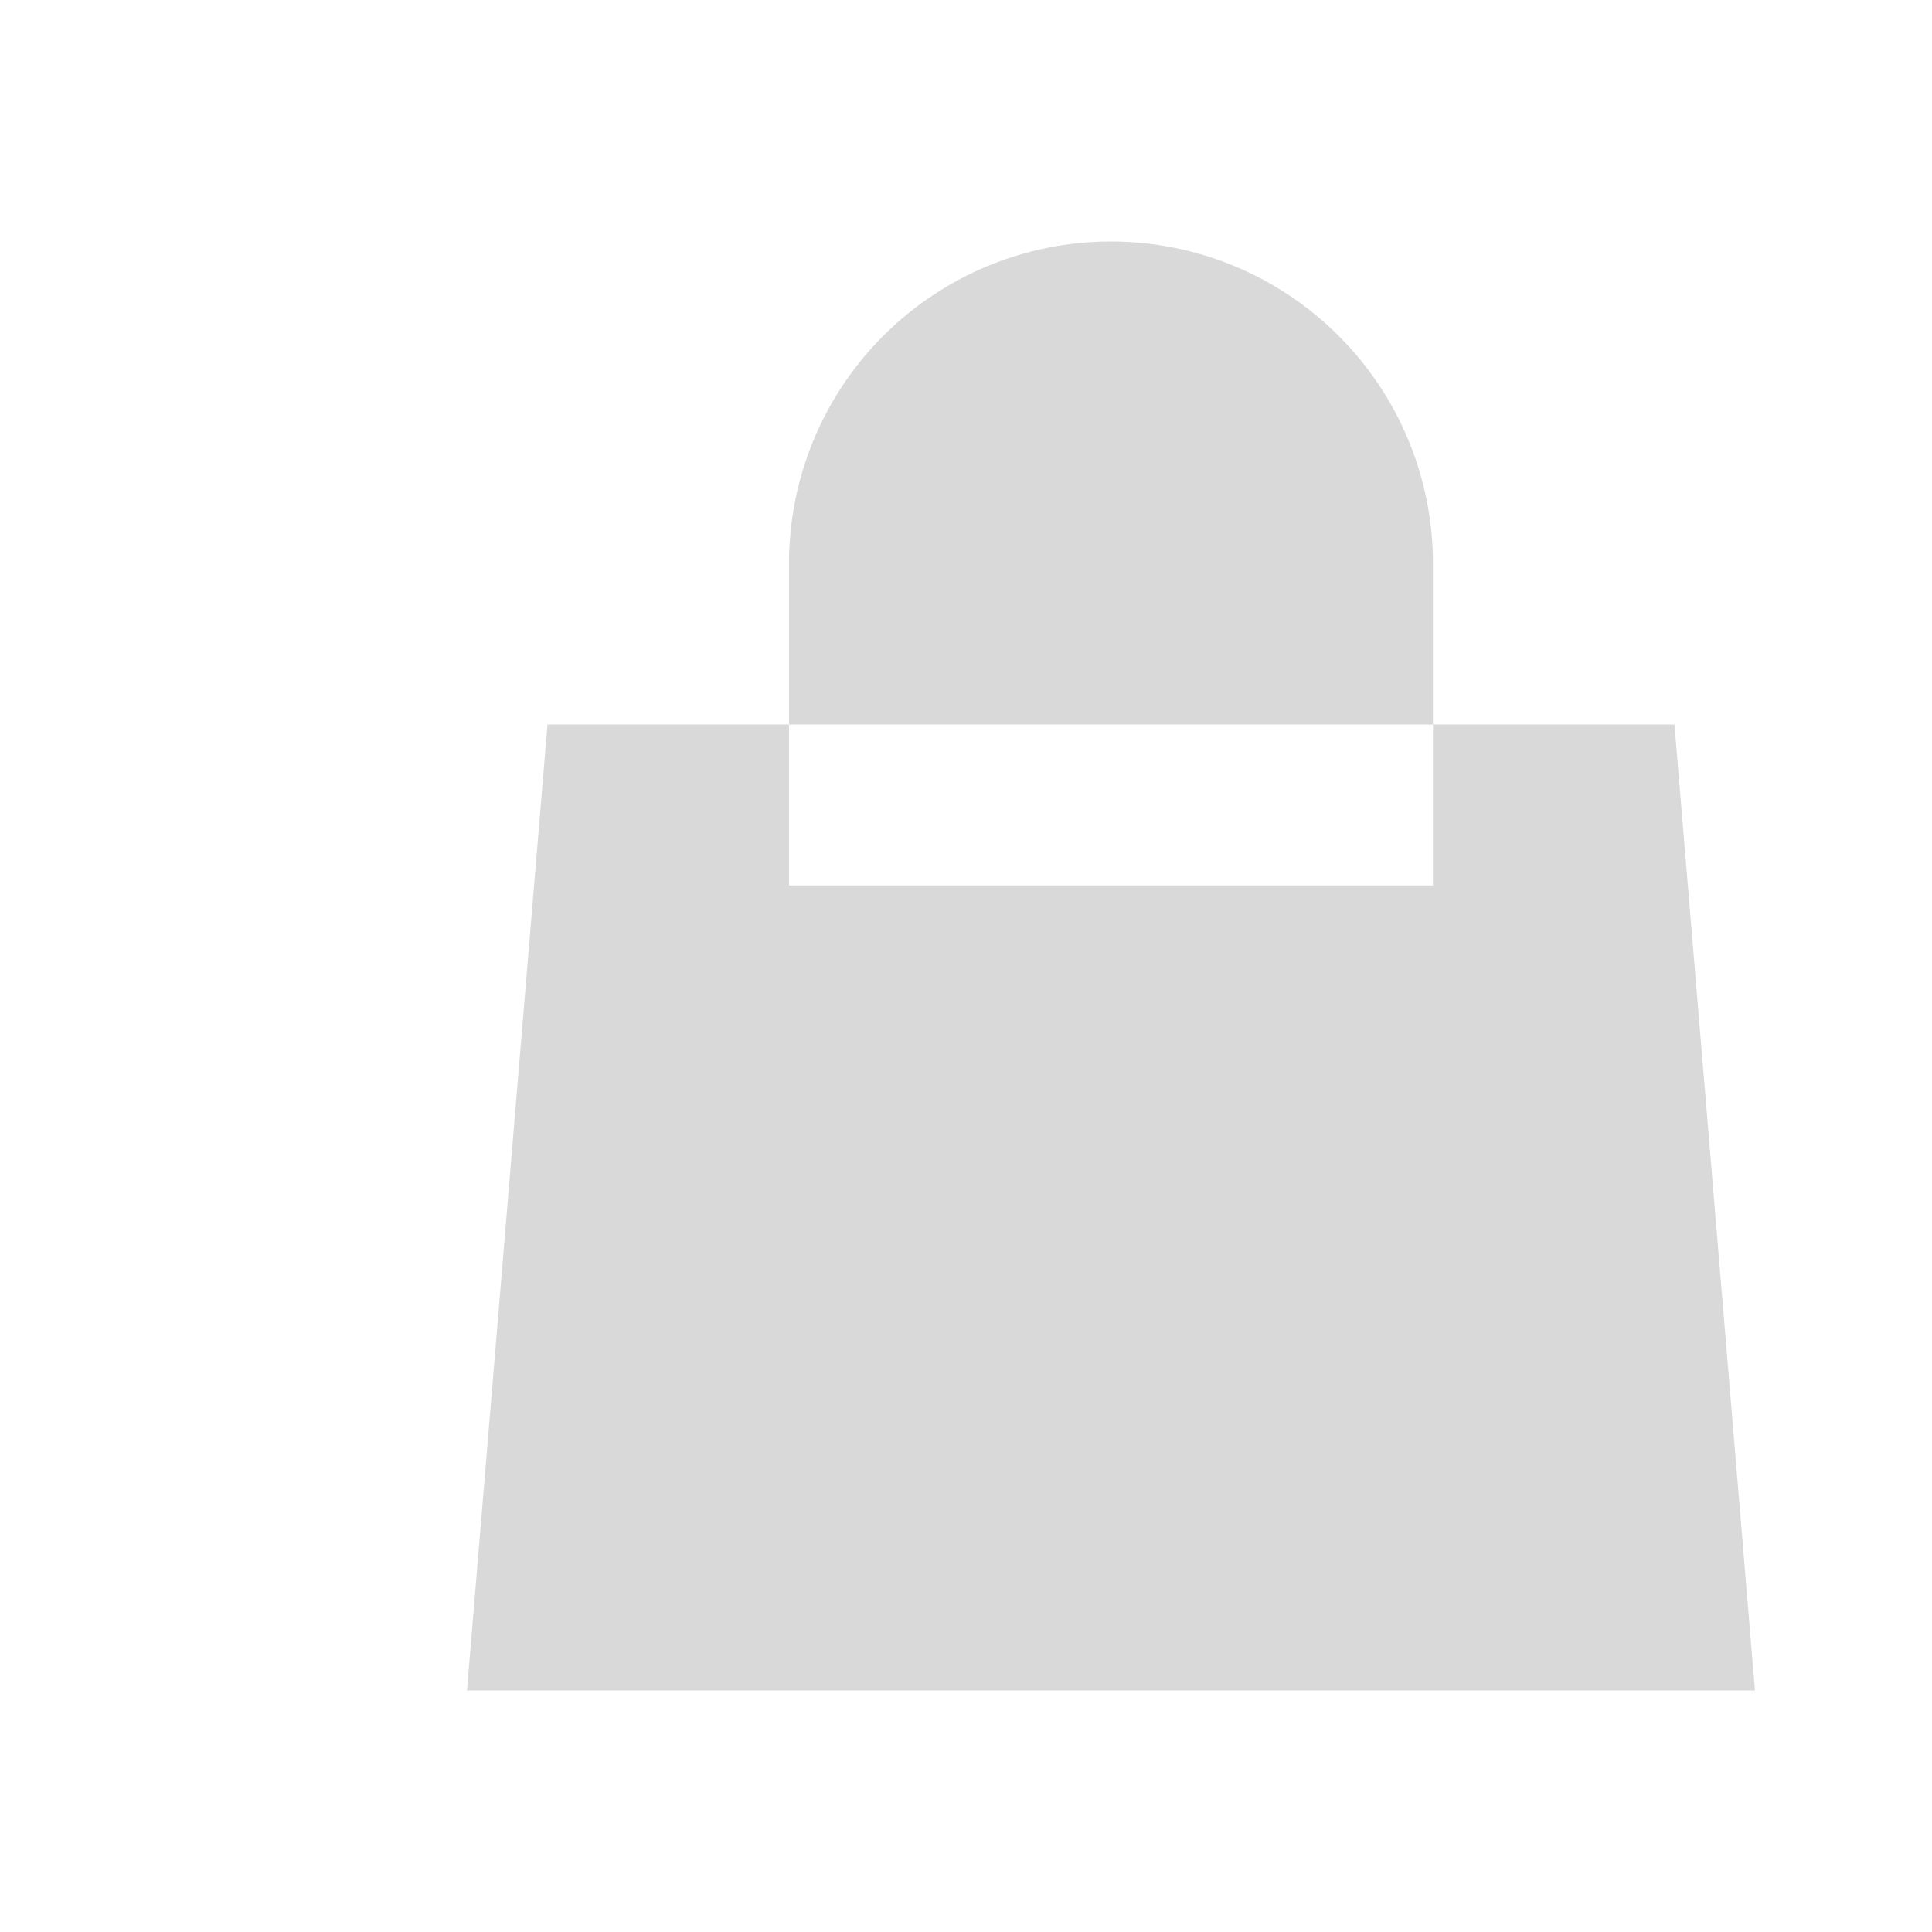 <svg width="40" height="40" viewBox="0 0 40 40" fill="none" xmlns="http://www.w3.org/2000/svg">
<g clip-path="url(#clip0_37_129)">
<path d="M29.668 18.333V11.667C29.668 9.899 28.966 8.203 27.715 6.953C26.465 5.702 24.769 5 23.001 5C21.233 5 19.538 5.702 18.287 6.953C17.037 8.203 16.335 9.899 16.335 11.667V18.333H29.668ZM11.335 15H34.668L36.335 35H9.668L11.335 15Z" fill="#D9D9D9"/>
</g>
<defs>
<clipPath id="clip0_37_129">
<rect width="40" height="40" fill="white"/>
</clipPath>
</defs>
</svg>
